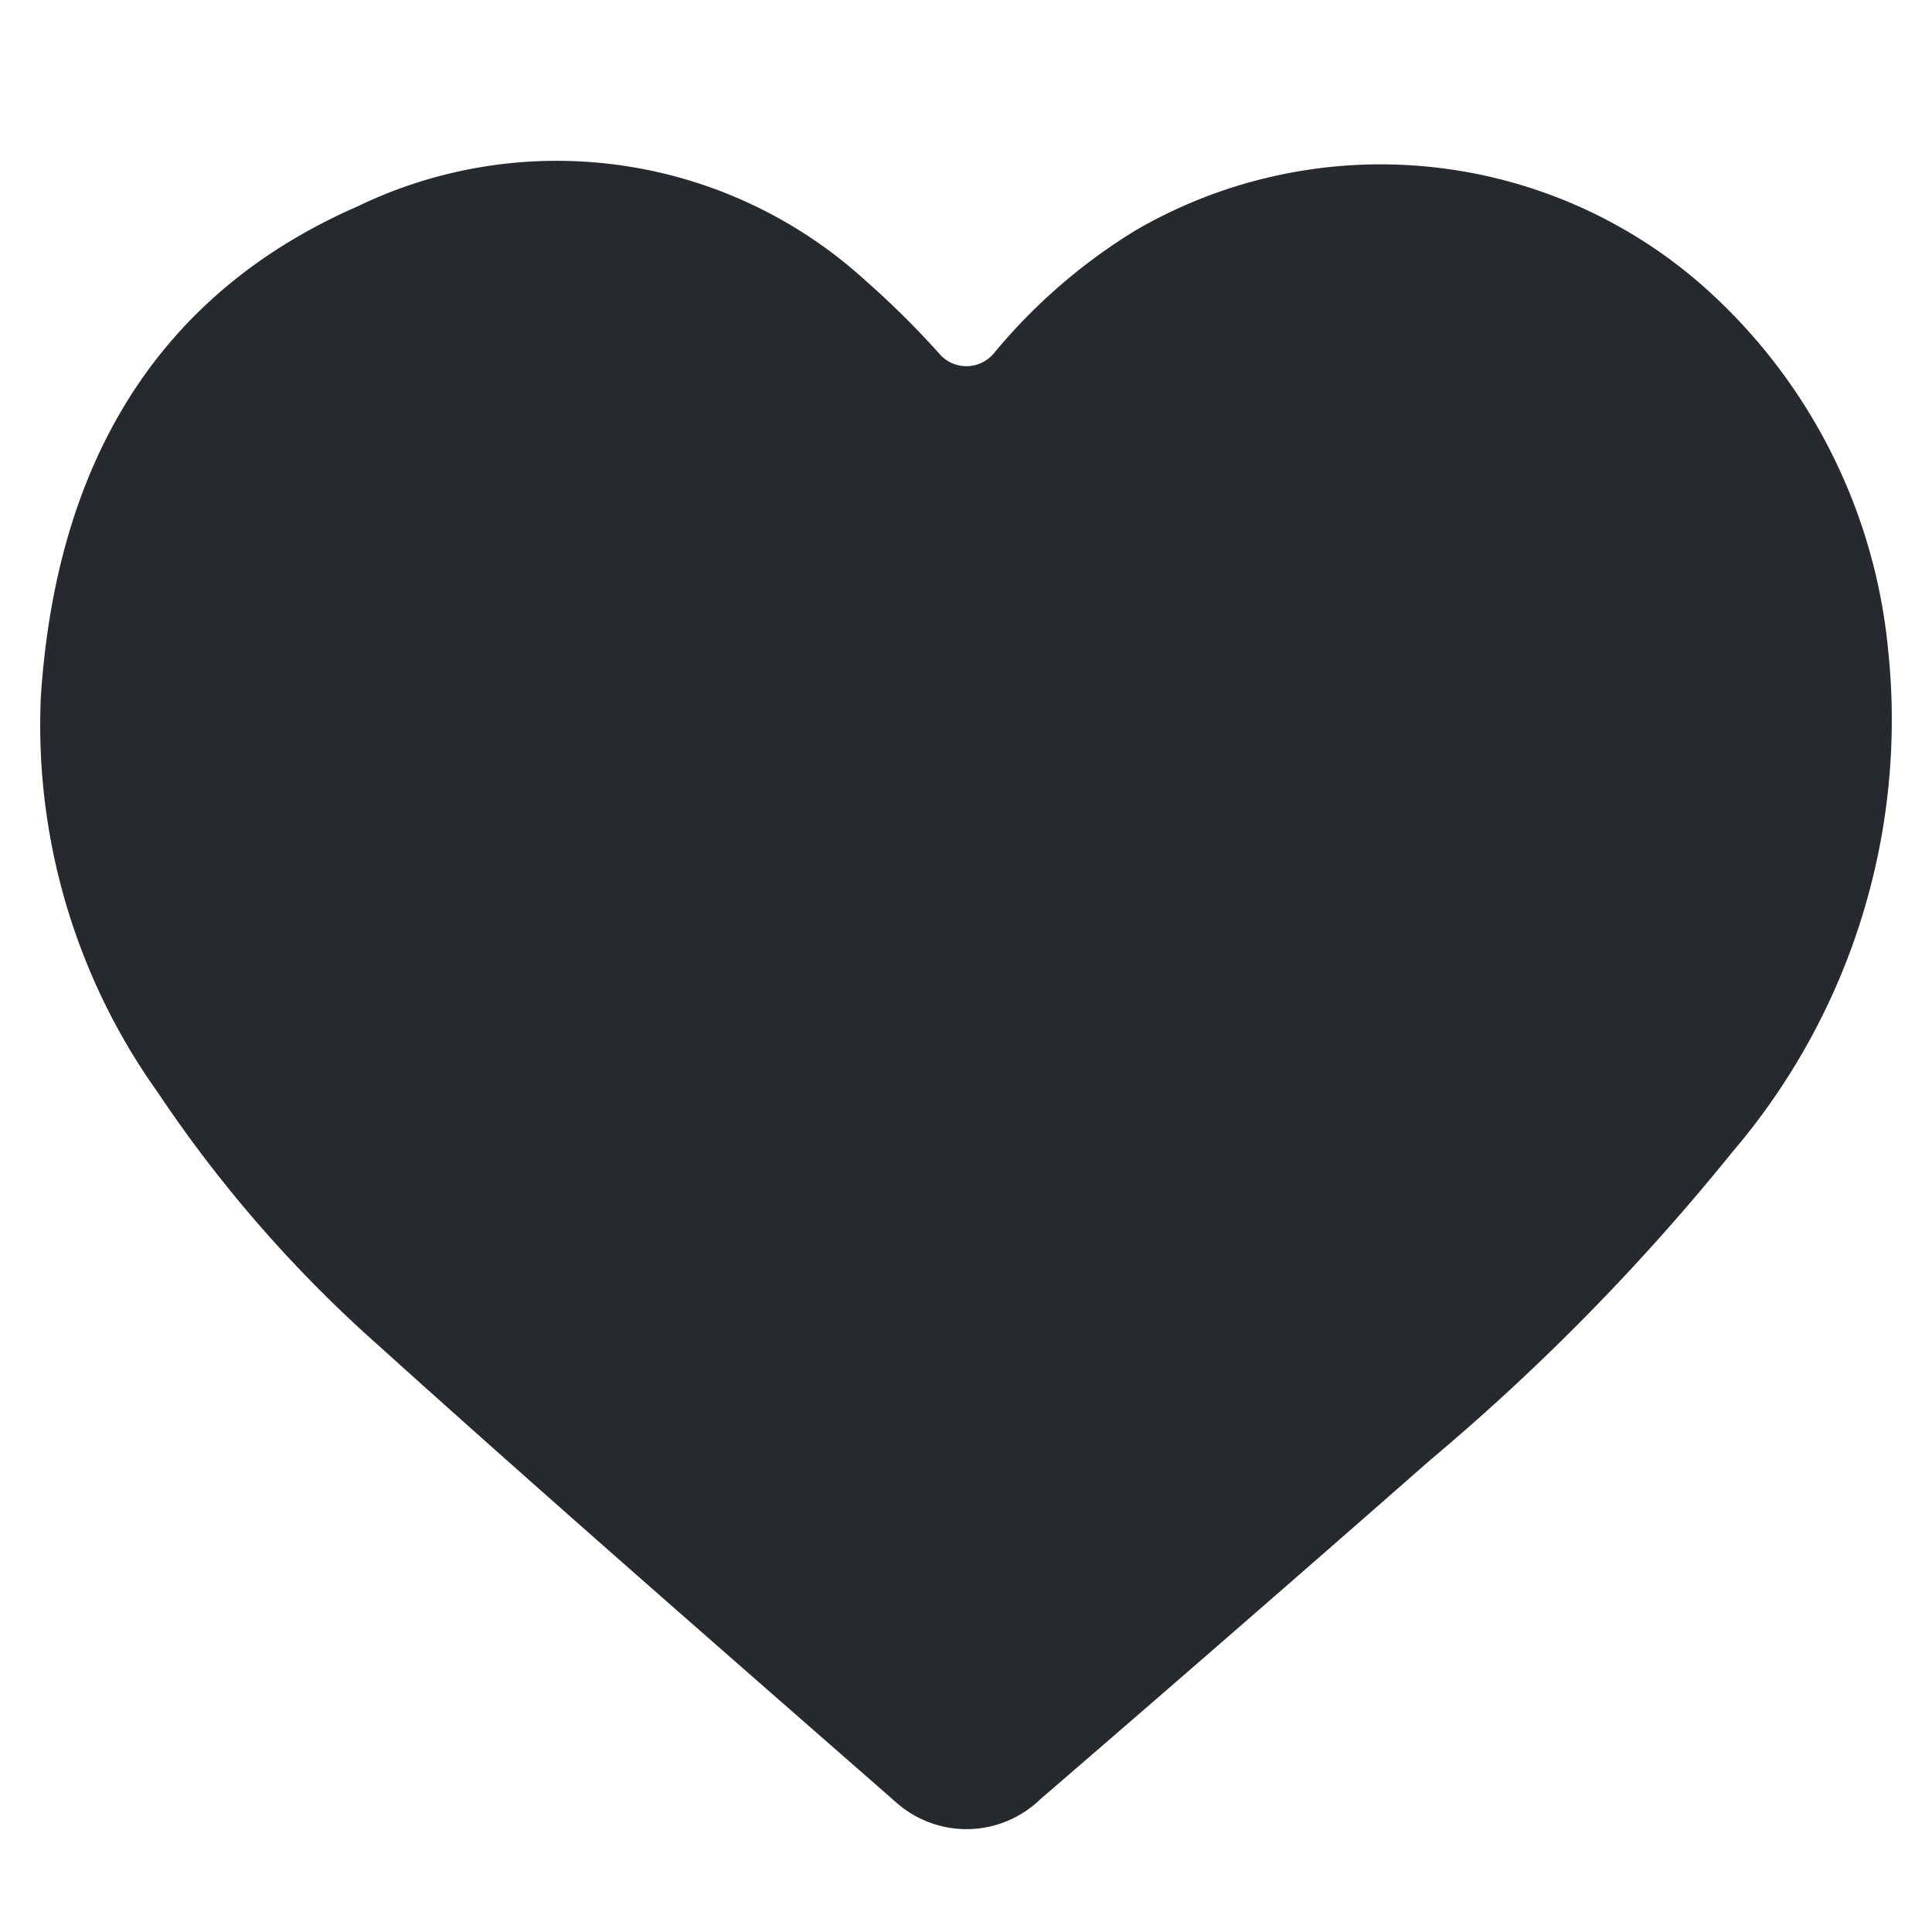<svg xmlns="http://www.w3.org/2000/svg" width="24" height="24" viewBox="0 0 24 24"><g transform="translate(-1749 -113)"><rect width="24" height="24" transform="translate(1749 113)" fill="none"/><path d="M1734.457,14.075a.443.443,0,0,0,.627.023.424.424,0,0,0,.037-.038,7.032,7.032,0,0,1,1.784-1.543,6.062,6.062,0,0,1,6.994.675,6.916,6.916,0,0,1,2.334,4.559,8.27,8.27,0,0,1-1.937,6.229,27.754,27.754,0,0,1-3.752,3.825q-2.411,2.117-4.844,4.214a1.317,1.317,0,0,1-1.784.045c-2.159-1.891-4.323-3.775-6.457-5.7a16.288,16.288,0,0,1-2.723-3.127,7.852,7.852,0,0,1-1.451-4.925c.185-2.759,1.344-4.946,3.929-6.078a5.689,5.689,0,0,1,6.316.921,10.942,10.942,0,0,1,.926.918" transform="translate(26.223 103.332)" fill="#26292d"/></g></svg>